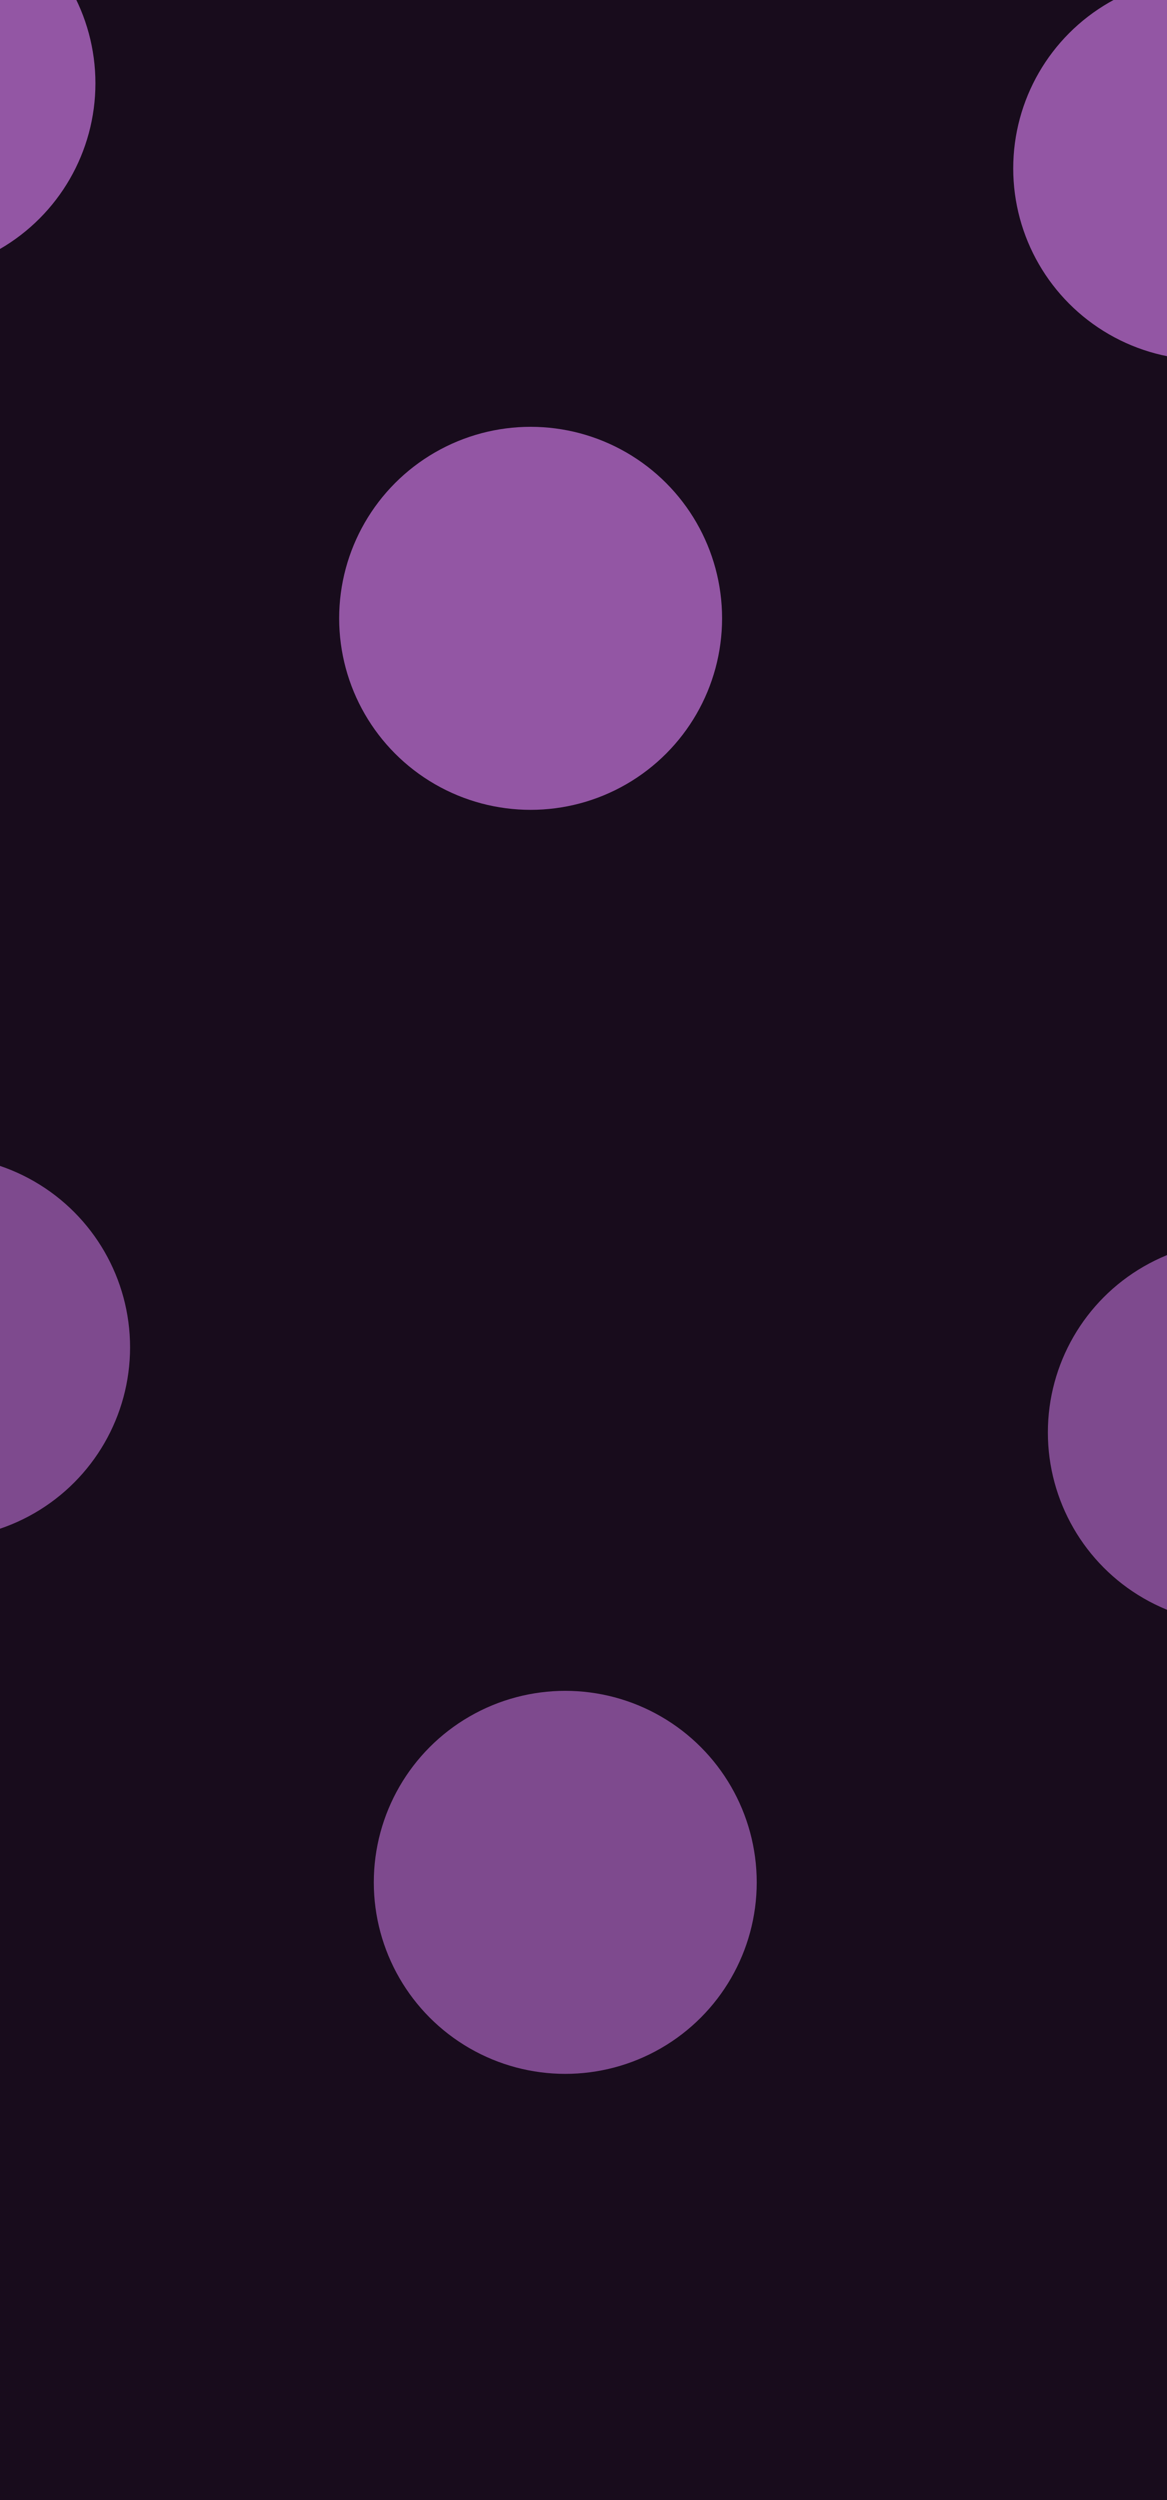 <svg width="1920" height="4112" viewBox="0 0 1920 4112" fill="none" xmlns="http://www.w3.org/2000/svg">
<g clip-path="url(#clip0_5_24)">
<rect width="1920" height="4112" fill="#180C1C"/>
<g filter="url(#filter0_f_5_24)">
<circle cx="-101" cy="2216" r="315" fill="#E588FF" fill-opacity="0.5"/>
</g>
<g filter="url(#filter1_f_5_24)">
<circle cx="2039" cy="2356" r="315" fill="#E588FF" fill-opacity="0.5"/>
</g>
<g filter="url(#filter2_f_5_24)">
<circle cx="930" cy="3096" r="315" fill="#E588FF" fill-opacity="0.5"/>
</g>
<g filter="url(#filter3_f_5_24)">
<circle cx="-158" cy="137" r="315" fill="#E588FF" fill-opacity="0.6"/>
</g>
<g filter="url(#filter4_f_5_24)">
<circle cx="1982" cy="277" r="315" fill="#E588FF" fill-opacity="0.6"/>
</g>
<g filter="url(#filter5_f_5_24)">
<circle cx="873" cy="1017" r="315" fill="#E588FF" fill-opacity="0.6"/>
</g>
</g>
<defs>
<filter id="filter0_f_5_24" x="-1030" y="1287" width="1858" height="1858" filterUnits="userSpaceOnUse" color-interpolation-filters="sRGB">
<feFlood flood-opacity="0" result="BackgroundImageFix"/>
<feBlend mode="normal" in="SourceGraphic" in2="BackgroundImageFix" result="shape"/>
<feGaussianBlur stdDeviation="307" result="effect1_foregroundBlur_5_24"/>
</filter>
<filter id="filter1_f_5_24" x="1110" y="1427" width="1858" height="1858" filterUnits="userSpaceOnUse" color-interpolation-filters="sRGB">
<feFlood flood-opacity="0" result="BackgroundImageFix"/>
<feBlend mode="normal" in="SourceGraphic" in2="BackgroundImageFix" result="shape"/>
<feGaussianBlur stdDeviation="307" result="effect1_foregroundBlur_5_24"/>
</filter>
<filter id="filter2_f_5_24" x="1" y="2167" width="1858" height="1858" filterUnits="userSpaceOnUse" color-interpolation-filters="sRGB">
<feFlood flood-opacity="0" result="BackgroundImageFix"/>
<feBlend mode="normal" in="SourceGraphic" in2="BackgroundImageFix" result="shape"/>
<feGaussianBlur stdDeviation="307" result="effect1_foregroundBlur_5_24"/>
</filter>
<filter id="filter3_f_5_24" x="-1087" y="-792" width="1858" height="1858" filterUnits="userSpaceOnUse" color-interpolation-filters="sRGB">
<feFlood flood-opacity="0" result="BackgroundImageFix"/>
<feBlend mode="normal" in="SourceGraphic" in2="BackgroundImageFix" result="shape"/>
<feGaussianBlur stdDeviation="307" result="effect1_foregroundBlur_5_24"/>
</filter>
<filter id="filter4_f_5_24" x="1053" y="-652" width="1858" height="1858" filterUnits="userSpaceOnUse" color-interpolation-filters="sRGB">
<feFlood flood-opacity="0" result="BackgroundImageFix"/>
<feBlend mode="normal" in="SourceGraphic" in2="BackgroundImageFix" result="shape"/>
<feGaussianBlur stdDeviation="307" result="effect1_foregroundBlur_5_24"/>
</filter>
<filter id="filter5_f_5_24" x="-56" y="88" width="1858" height="1858" filterUnits="userSpaceOnUse" color-interpolation-filters="sRGB">
<feFlood flood-opacity="0" result="BackgroundImageFix"/>
<feBlend mode="normal" in="SourceGraphic" in2="BackgroundImageFix" result="shape"/>
<feGaussianBlur stdDeviation="307" result="effect1_foregroundBlur_5_24"/>
</filter>
<clipPath id="clip0_5_24">
<rect width="1920" height="4112" fill="white"/>
</clipPath>
</defs>
</svg>
